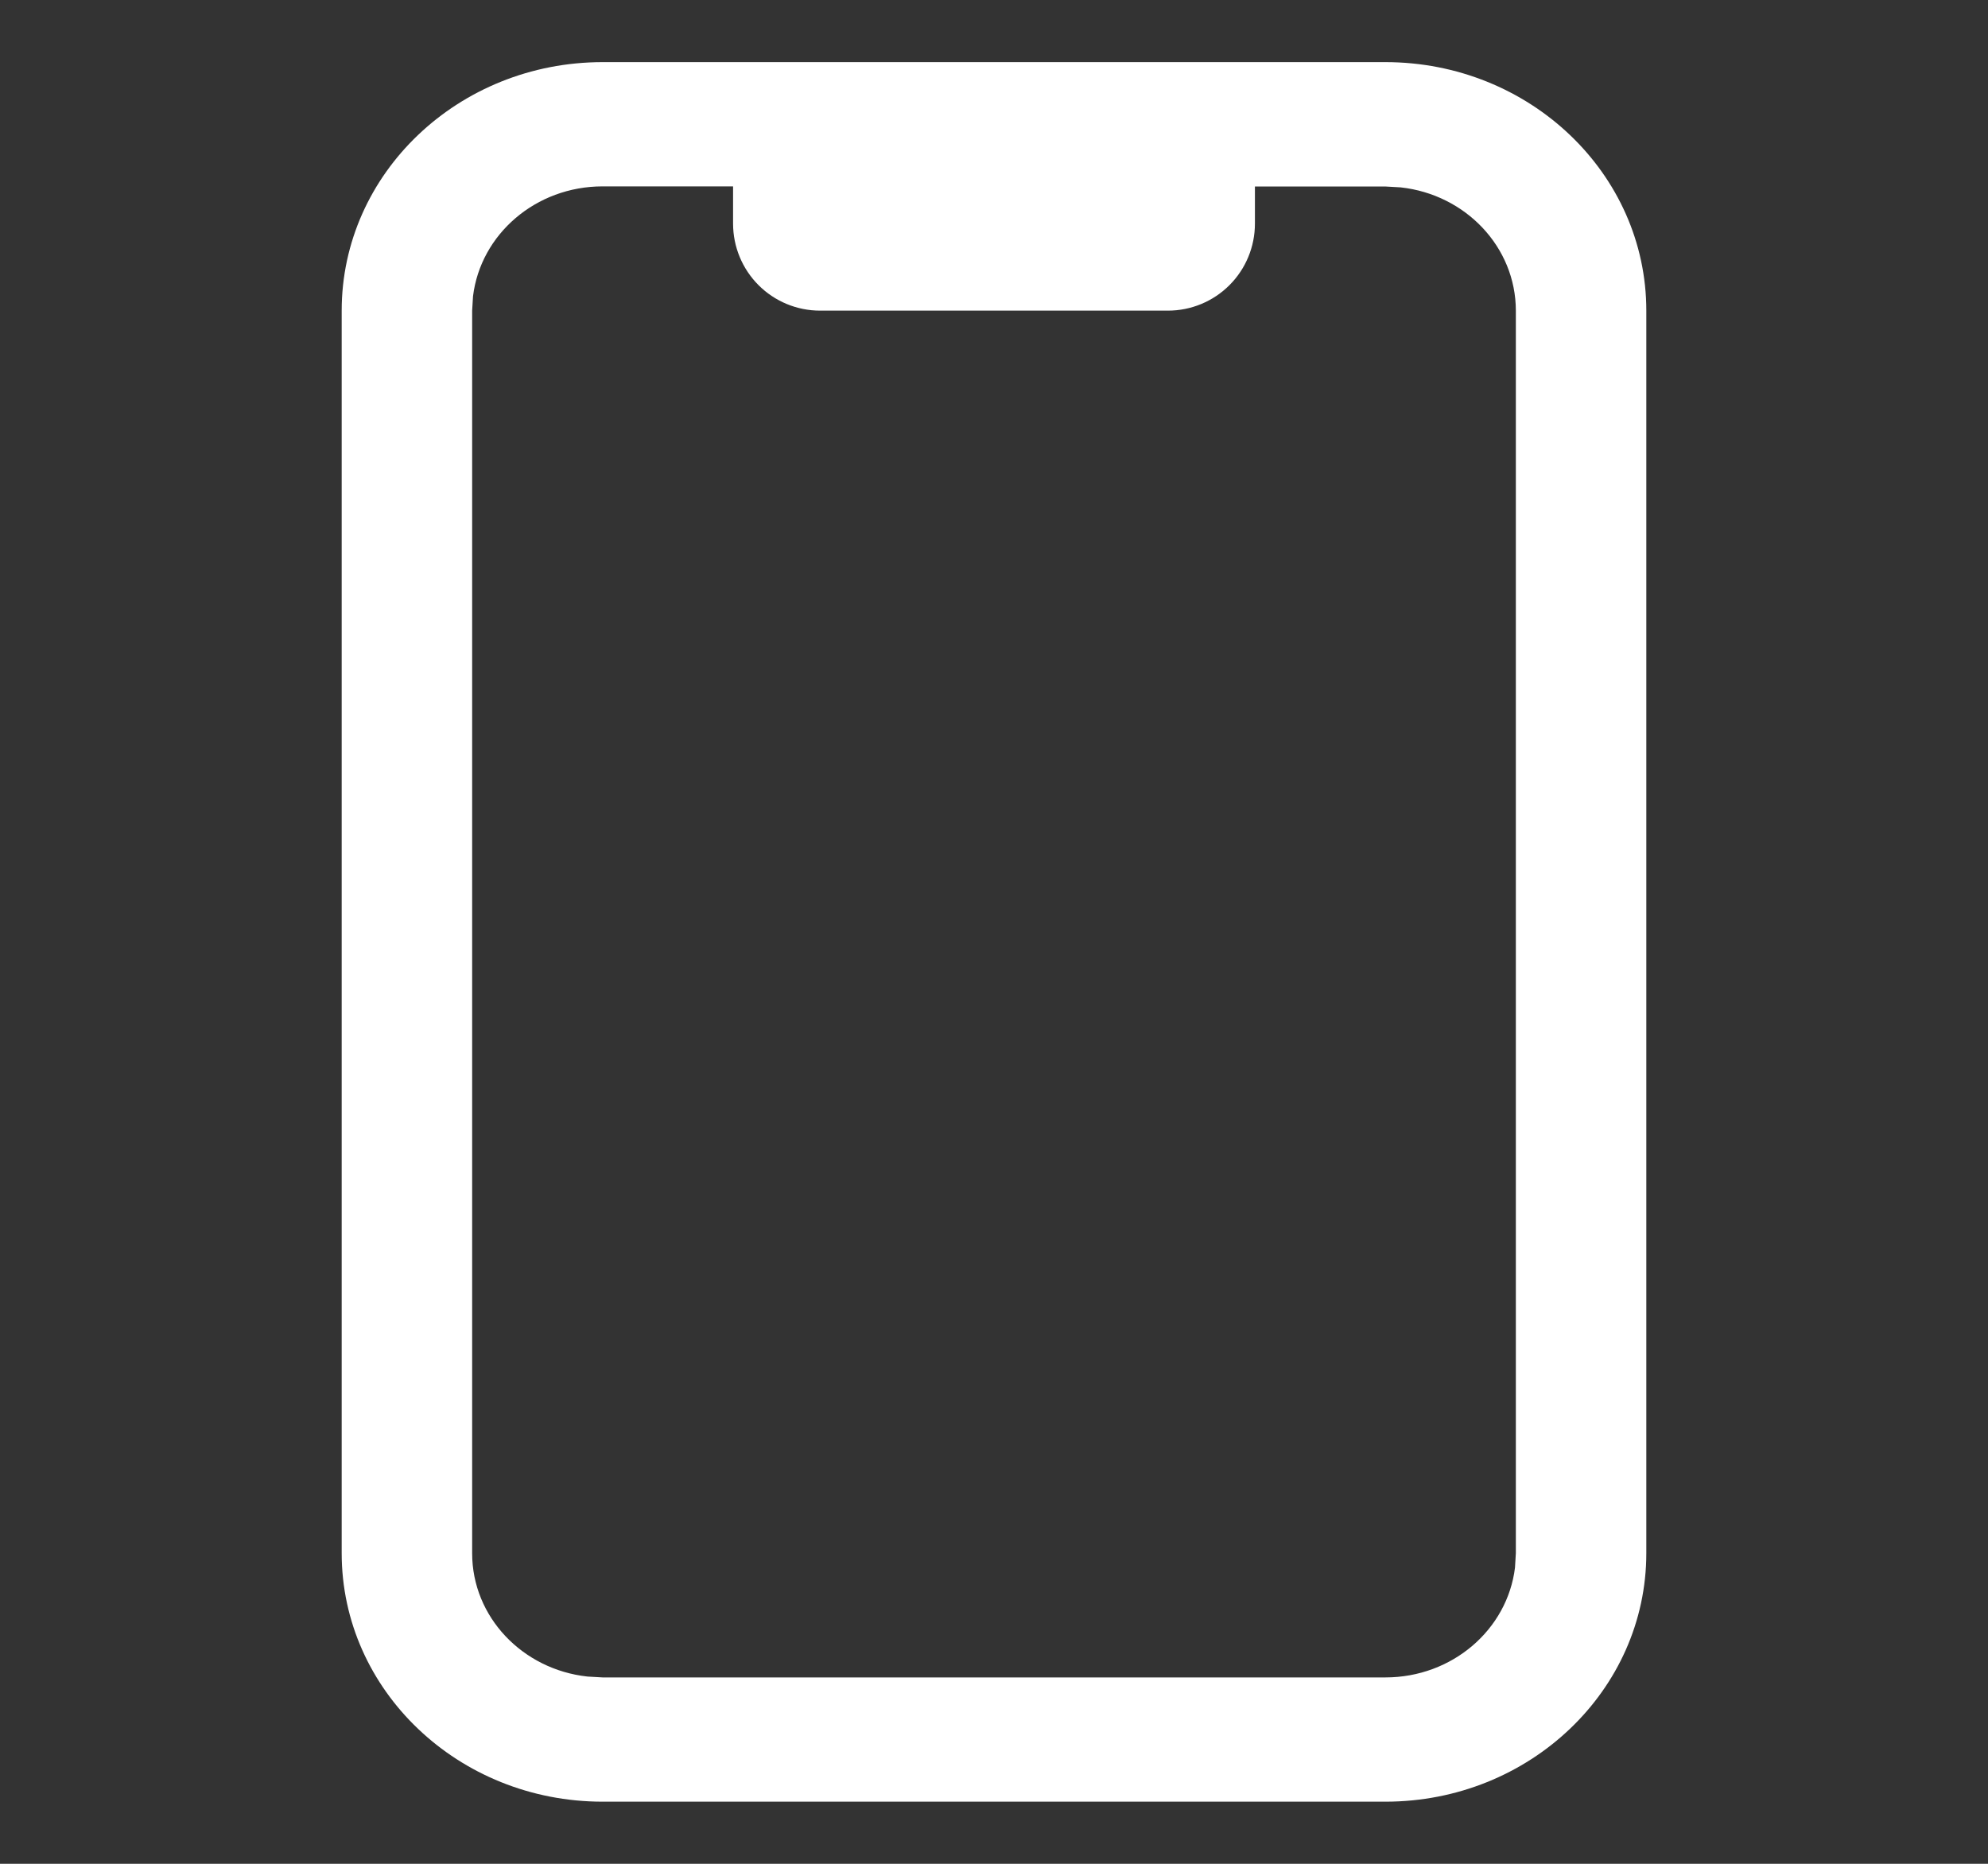 <svg width="16" height="15" viewBox="0 0 16 15" fill="none" xmlns="http://www.w3.org/2000/svg">
<rect x="0" y="0" width="16" height="15" fill="#333333" stroke="none"/>
<path fill-rule="evenodd" clip-rule="evenodd" d="M11.15 0.5C12.31 0.5 13.25 1.396 13.25 2.5V12.5C13.25 13.604 12.31 14.5 11.15 14.5H4.85C3.69 14.5 2.75 13.604 2.75 12.5V2.5C2.75 1.396 3.69 0.5 4.85 0.5H11.15ZM5.9 1.5V1.8C5.9 1.986 5.974 2.164 6.105 2.295C6.236 2.426 6.414 2.5 6.6 2.5H9.4C9.586 2.5 9.764 2.426 9.895 2.295C10.026 2.164 10.1 1.986 10.1 1.8V1.501H11.15L11.273 1.508C11.795 1.565 12.2 1.988 12.2 2.501V12.501L12.193 12.617C12.132 13.114 11.689 13.5 11.15 13.5H4.85L4.728 13.493C4.205 13.436 3.8 13.013 3.8 12.501V2.5L3.807 2.384C3.868 1.886 4.311 1.5 4.85 1.5H5.9Z" fill="white"/>
</svg>
